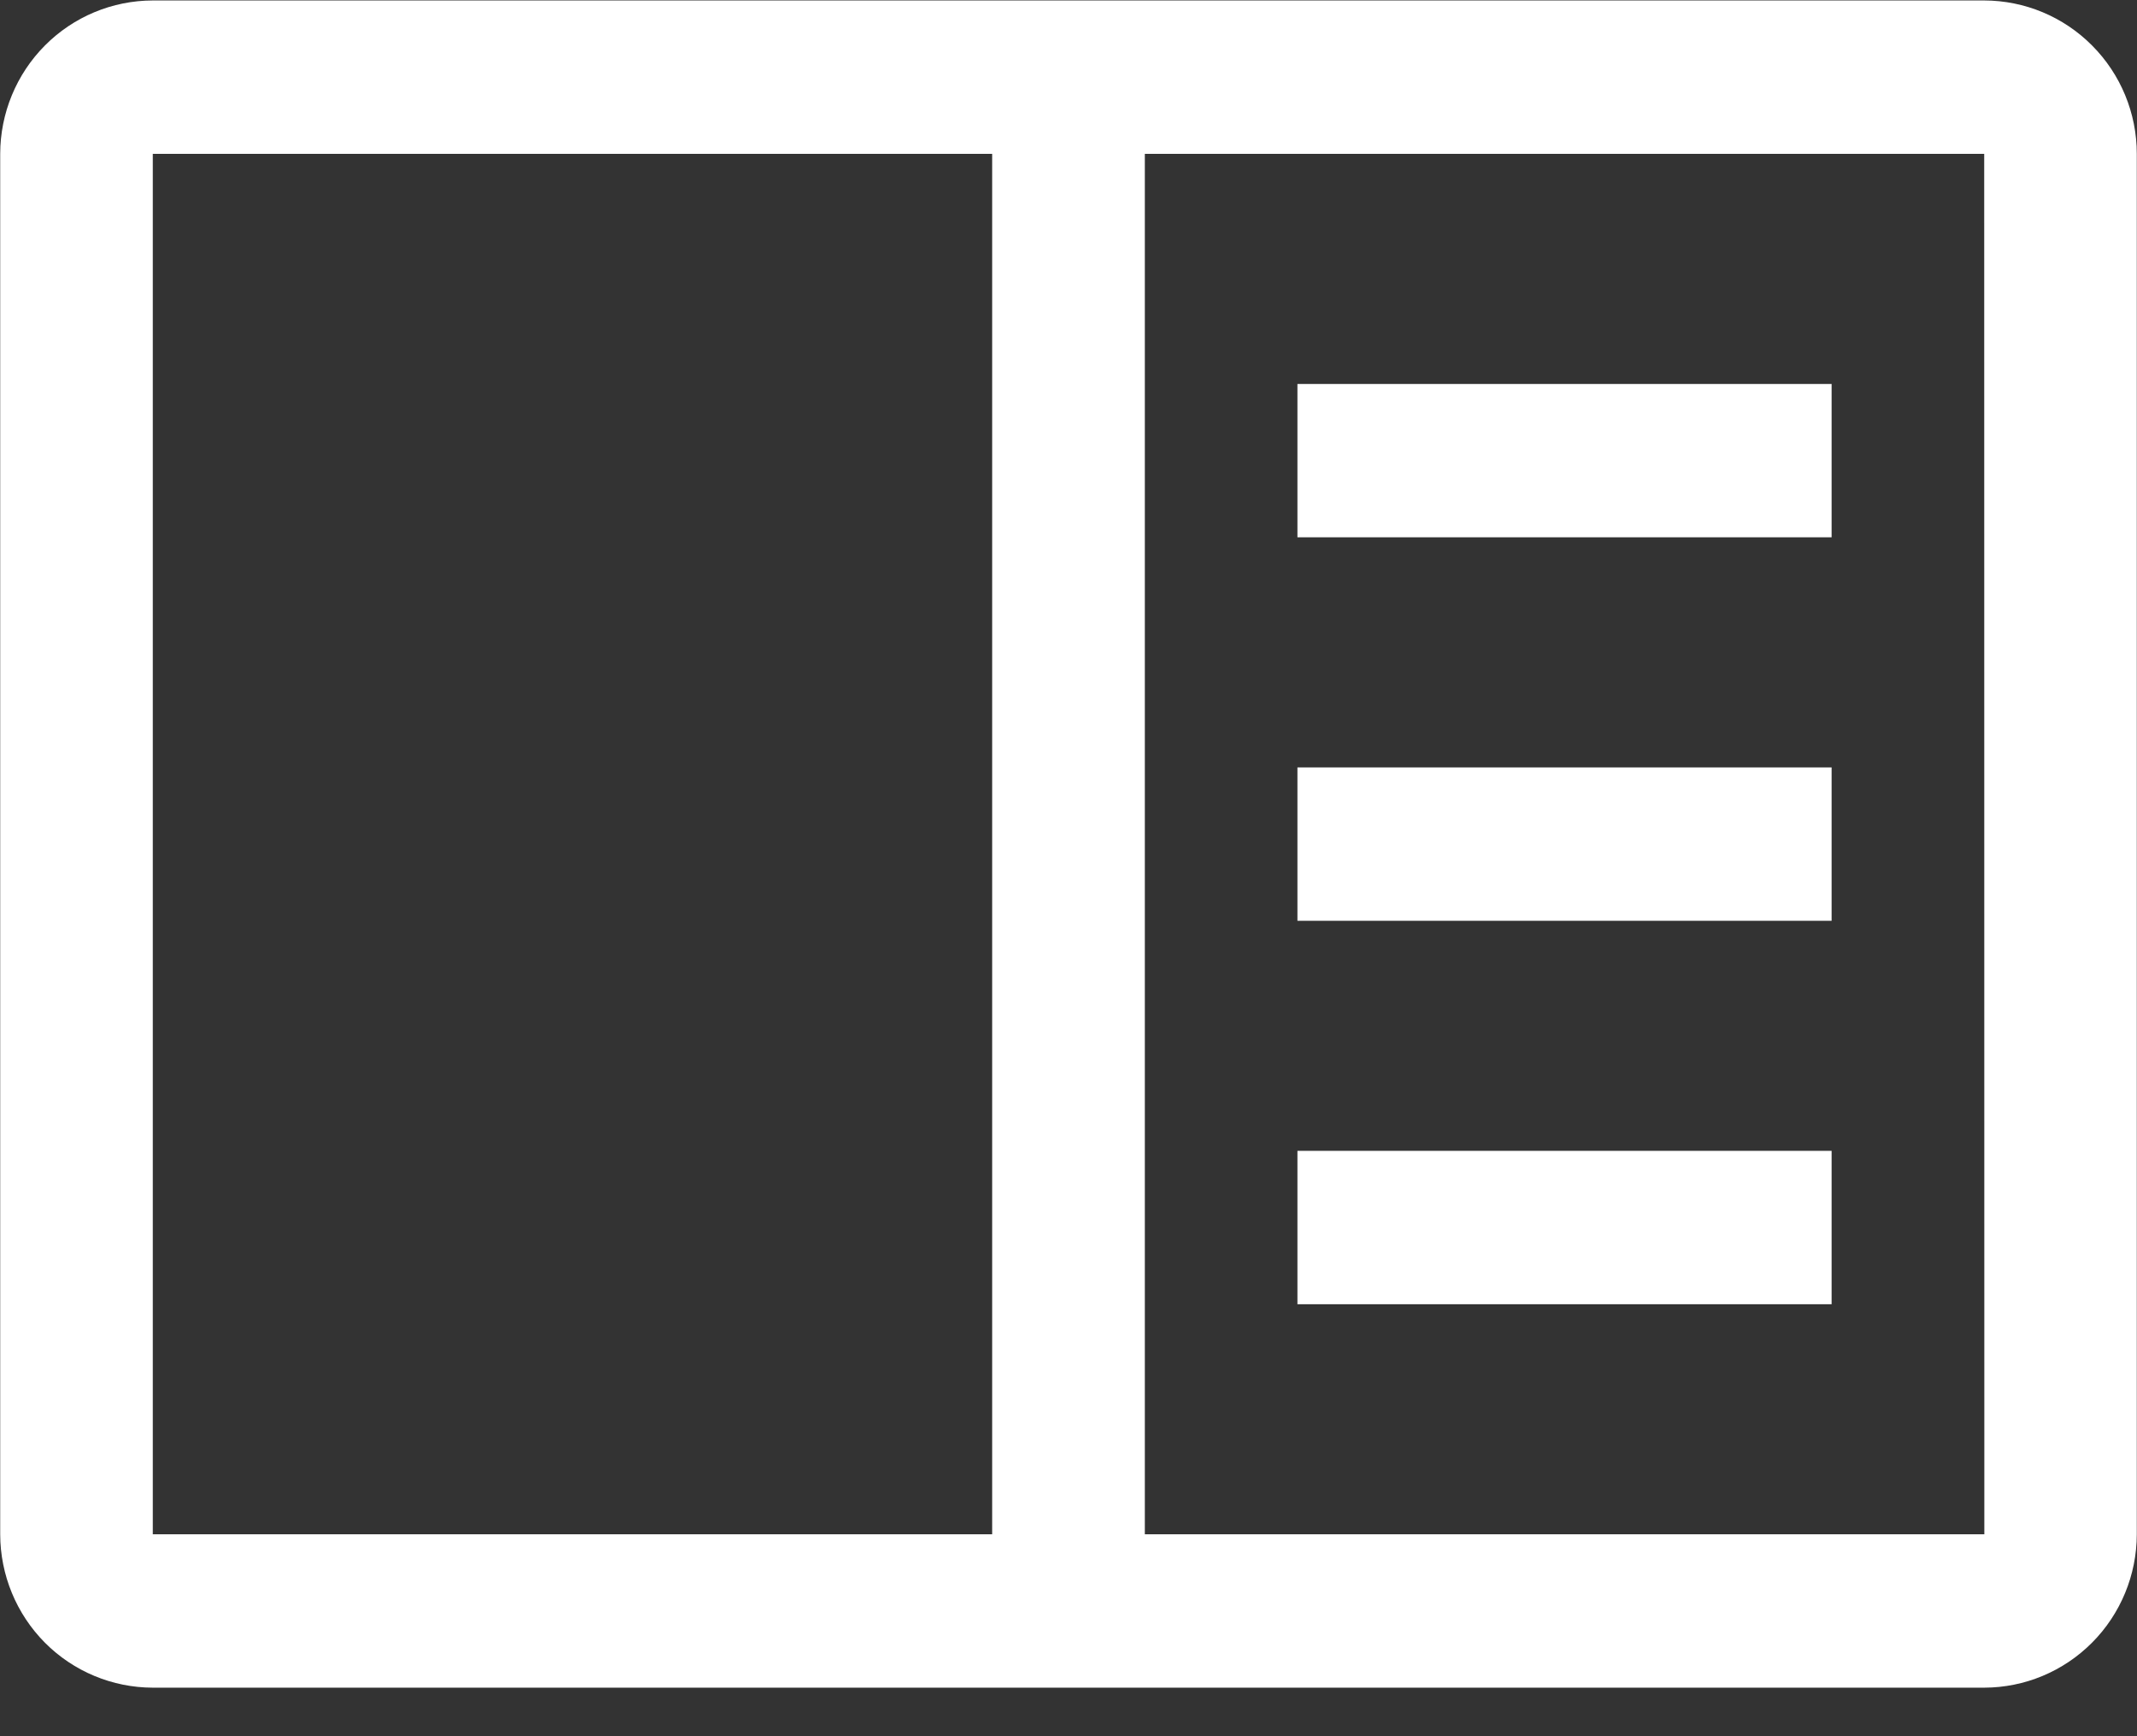 <svg width="32" height="26" viewBox="0 0 32 26" fill="none" xmlns="http://www.w3.org/2000/svg">
<rect x="0" y="0" width="32" height="26" fill="#333333" stroke="none"/>
<g clip-path="url(#clip0_993_323)">
<path d="M19.428 5.75H27.427V8.046H19.428V5.75Z" fill="white"/>
<path d="M19.428 11.492H27.427V13.789H19.428V11.492Z" fill="white"/>
<path d="M19.428 17.234H27.427V19.531H19.428V17.234Z" fill="white"/>
<path d="M29.712 0.007H2.288C1.682 0.008 1.101 0.25 0.673 0.681C0.245 1.111 0.004 1.695 0.003 2.304V22.976C0.004 23.585 0.245 24.169 0.673 24.6C1.101 25.03 1.682 25.272 2.288 25.273H29.712C30.318 25.272 30.898 25.03 31.327 24.599C31.755 24.169 31.996 23.585 31.997 22.976V2.304C31.997 1.695 31.756 1.111 31.327 0.681C30.899 0.25 30.318 0.008 29.712 0.007ZM2.288 2.304H14.857V22.976H2.288V2.304ZM17.143 22.976V2.304H29.712L29.714 22.976H17.143Z" fill="white"/>
</g>
<defs>
<clipPath id="clip0_993_323">
<rect width="32" height="25.28" fill="white"/>
</clipPath>
</defs>
</svg>
